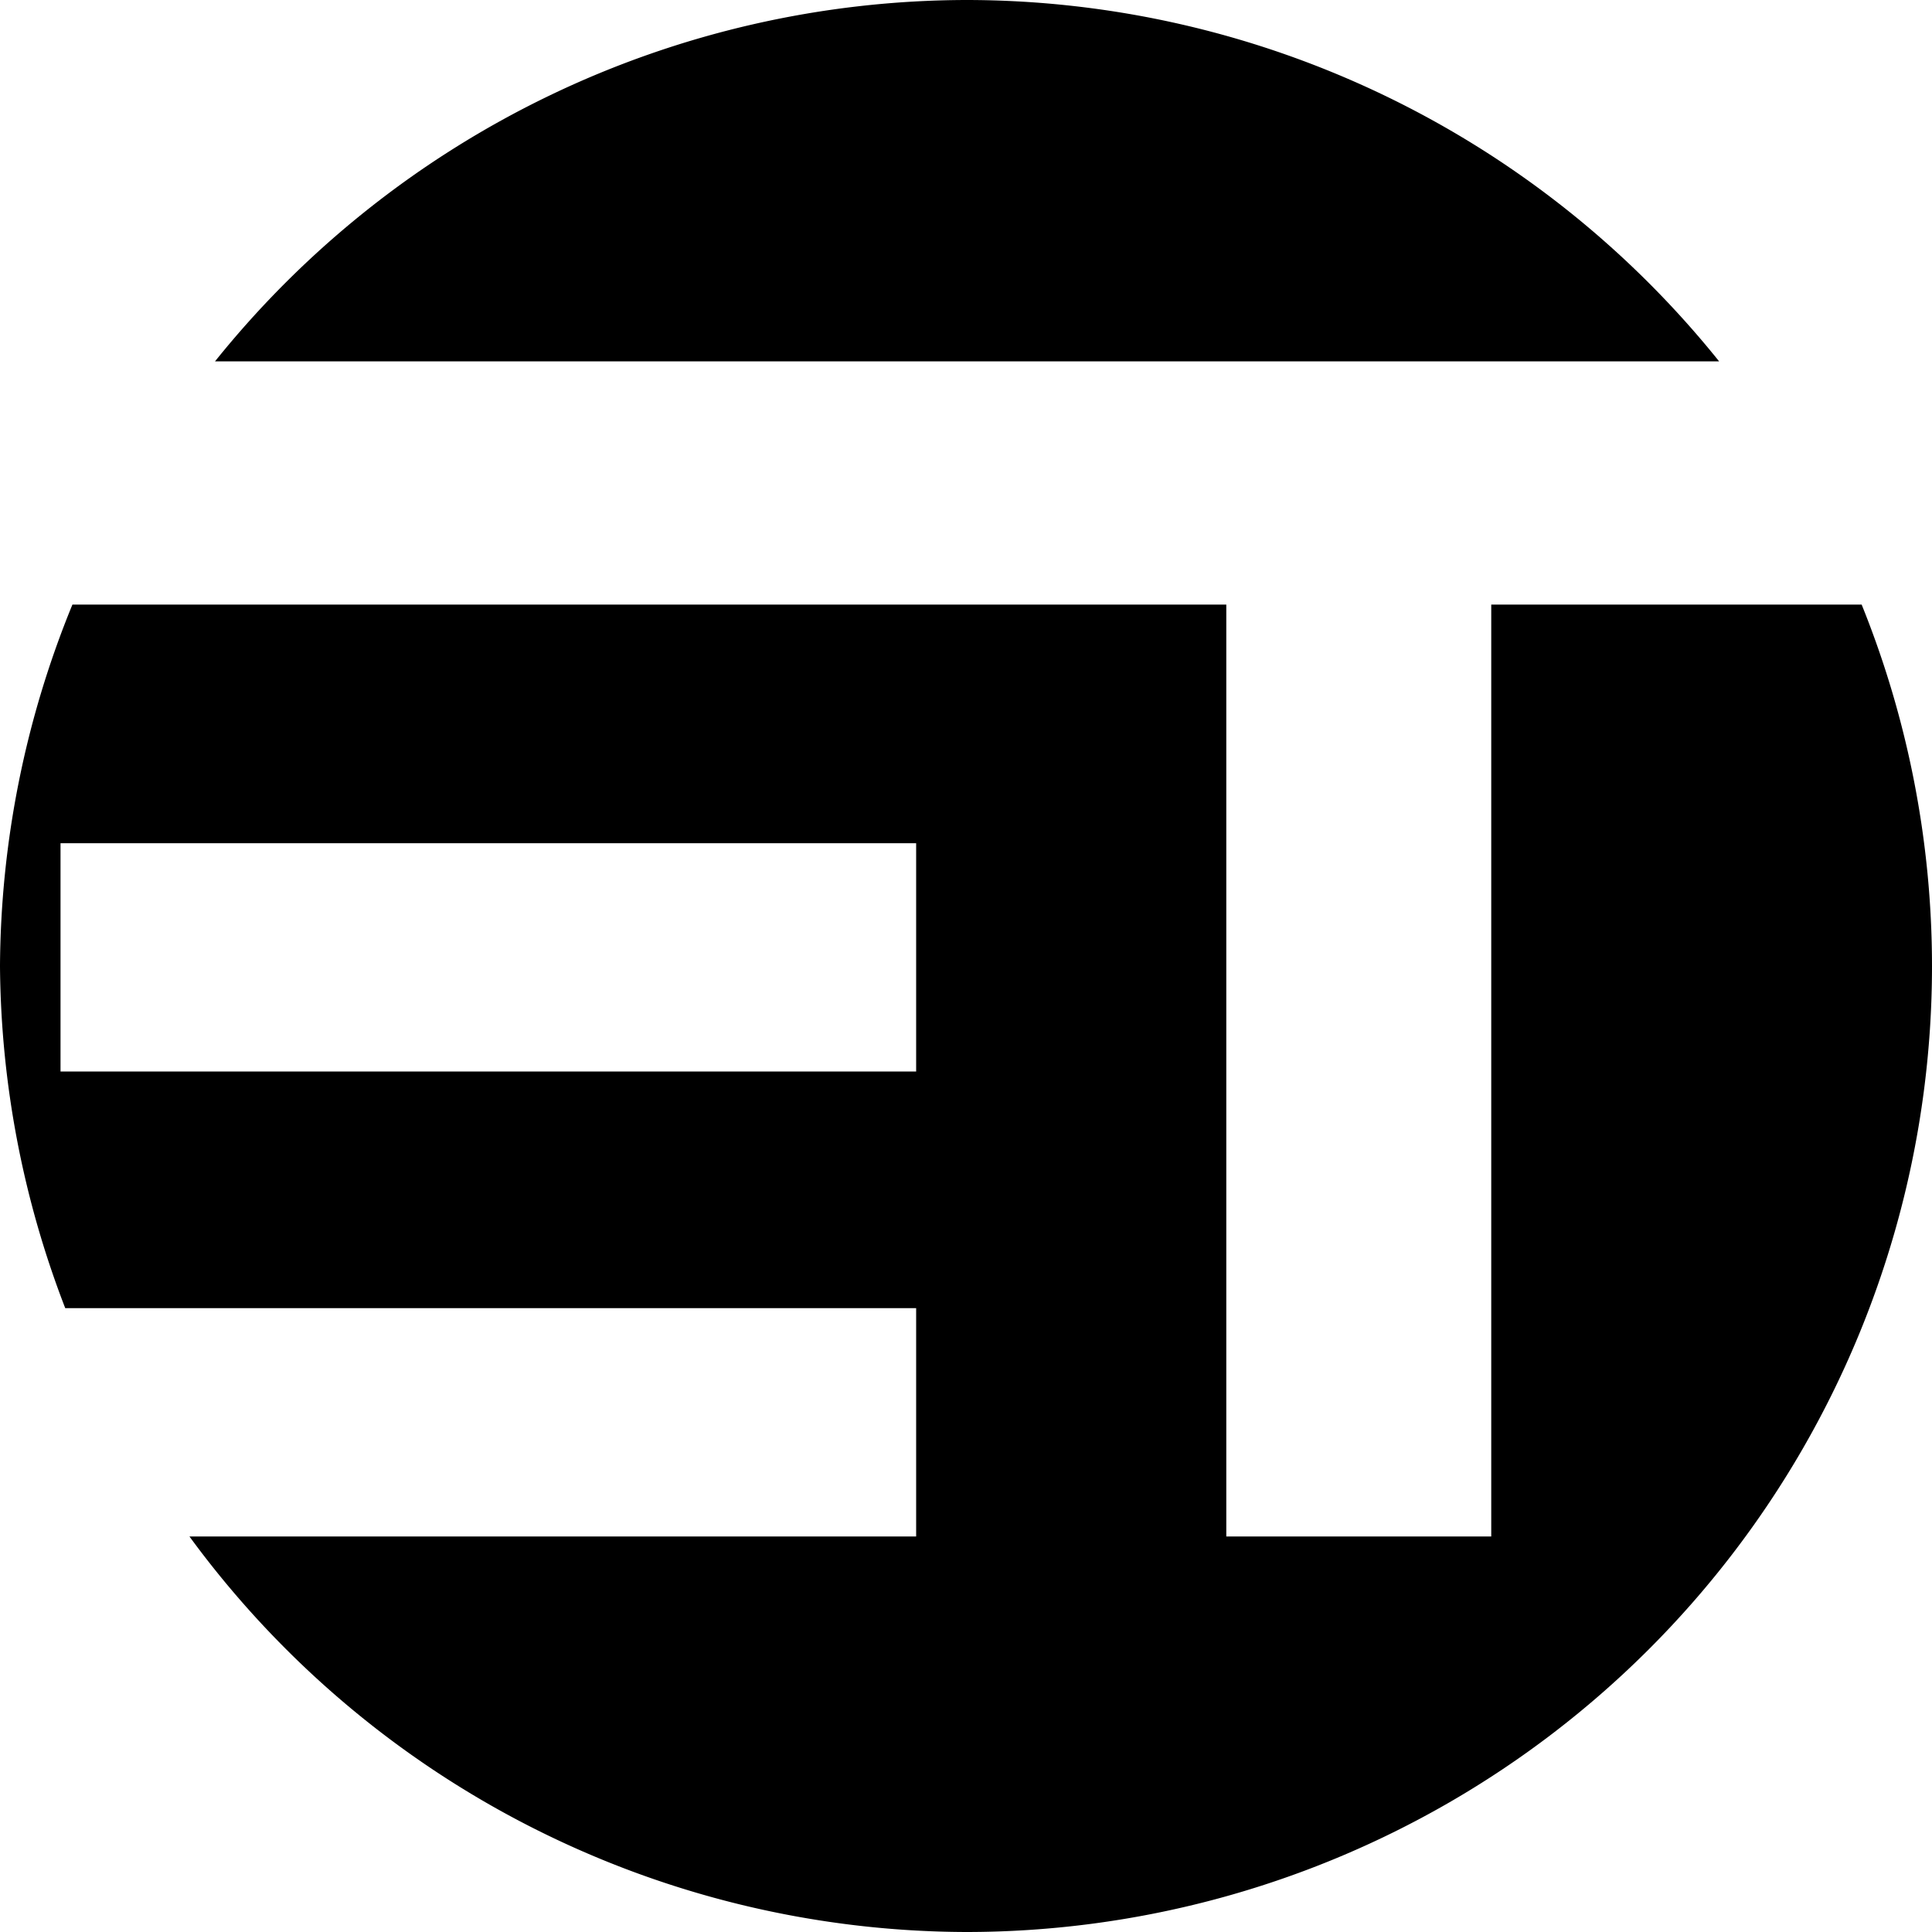 <?xml version="1.0" encoding="UTF-8" standalone="no"?>
<!-- Created with Inkscape (http://www.inkscape.org/) -->

<svg
   width="512mm"
   height="512mm"
   viewBox="0 0 512 512"
   version="1.1"
   id="svg1"
   xml:space="preserve"
   inkscape:version="1.3 (0e150ed6c4, 2023-07-21)"
   sodipodi:docname="logo.svg"
   xmlns:inkscape="http://www.inkscape.org/namespaces/inkscape"
   xmlns:sodipodi="http://sodipodi.sourceforge.net/DTD/sodipodi-0.dtd"
   xmlns="http://www.w3.org/2000/svg"
   xmlns:svg="http://www.w3.org/2000/svg"><sodipodi:namedview
     id="namedview1"
     pagecolor="#747474"
     bordercolor="#000000"
     borderopacity="0"
     inkscape:showpageshadow="2"
     inkscape:pageopacity="0.0"
     inkscape:pagecheckerboard="true"
     inkscape:deskcolor="#191919"
     inkscape:document-units="mm"
     showguides="true"
     inkscape:zoom="0.36945288"
     inkscape:cx="500.74045"
     inkscape:cy="1102.9823"
     inkscape:window-width="2560"
     inkscape:window-height="1369"
     inkscape:window-x="-8"
     inkscape:window-y="-8"
     inkscape:window-maximized="1"
     inkscape:current-layer="layer1"><sodipodi:guide
       position="307.228,356.568"
       orientation="0,-1"
       id="guide2"
       inkscape:locked="false" /><sodipodi:guide
       position="39.388,359.432"
       orientation="1,0"
       id="guide3"
       inkscape:locked="false" /><sodipodi:guide
       position="368.101,357.284"
       orientation="1,0"
       id="guide4"
       inkscape:locked="false" /><sodipodi:guide
       position="307.228,356.568"
       orientation="1,0"
       id="guide5"
       inkscape:locked="false" /><sodipodi:guide
       position="173.308,142.467"
       orientation="0,-1"
       id="guide6"
       inkscape:locked="false" /></sodipodi:namedview><defs
     id="defs1" /><g
     inkscape:label="Circle"
     inkscape:groupmode="layer"
     id="layer1"
     style="display:inline"><path
       id="path1"
       style="fill:#000000;stroke:none;stroke-width:2.519"
       d="M 256 0 A 256 256 0 0 0 56.984 95.762 L 455.581 95.762 A 256 256 0 0 0 256 0 z M 19.191 160.226 A 256 256 0 0 0 0 256 A 256 256 0 0 0 17.289 346.674 L 242.789 346.674 L 242.789 407.182 L 50.205 407.182 A 256 256 0 0 0 256 512 A 256 256 0 0 0 512 256 A 256 256 0 0 0 493.359 160.226 L 395.196 160.226 L 395.196 407.182 L 324.981 407.182 L 324.981 160.226 L 19.191 160.226 z M 16.039 223.46 L 242.789 223.46 L 242.789 283.968 L 16.039 283.968 L 16.039 223.46 z " /></g><g
     inkscape:groupmode="layer"
     id="layer2"
     inkscape:label="Letters" /></svg>
